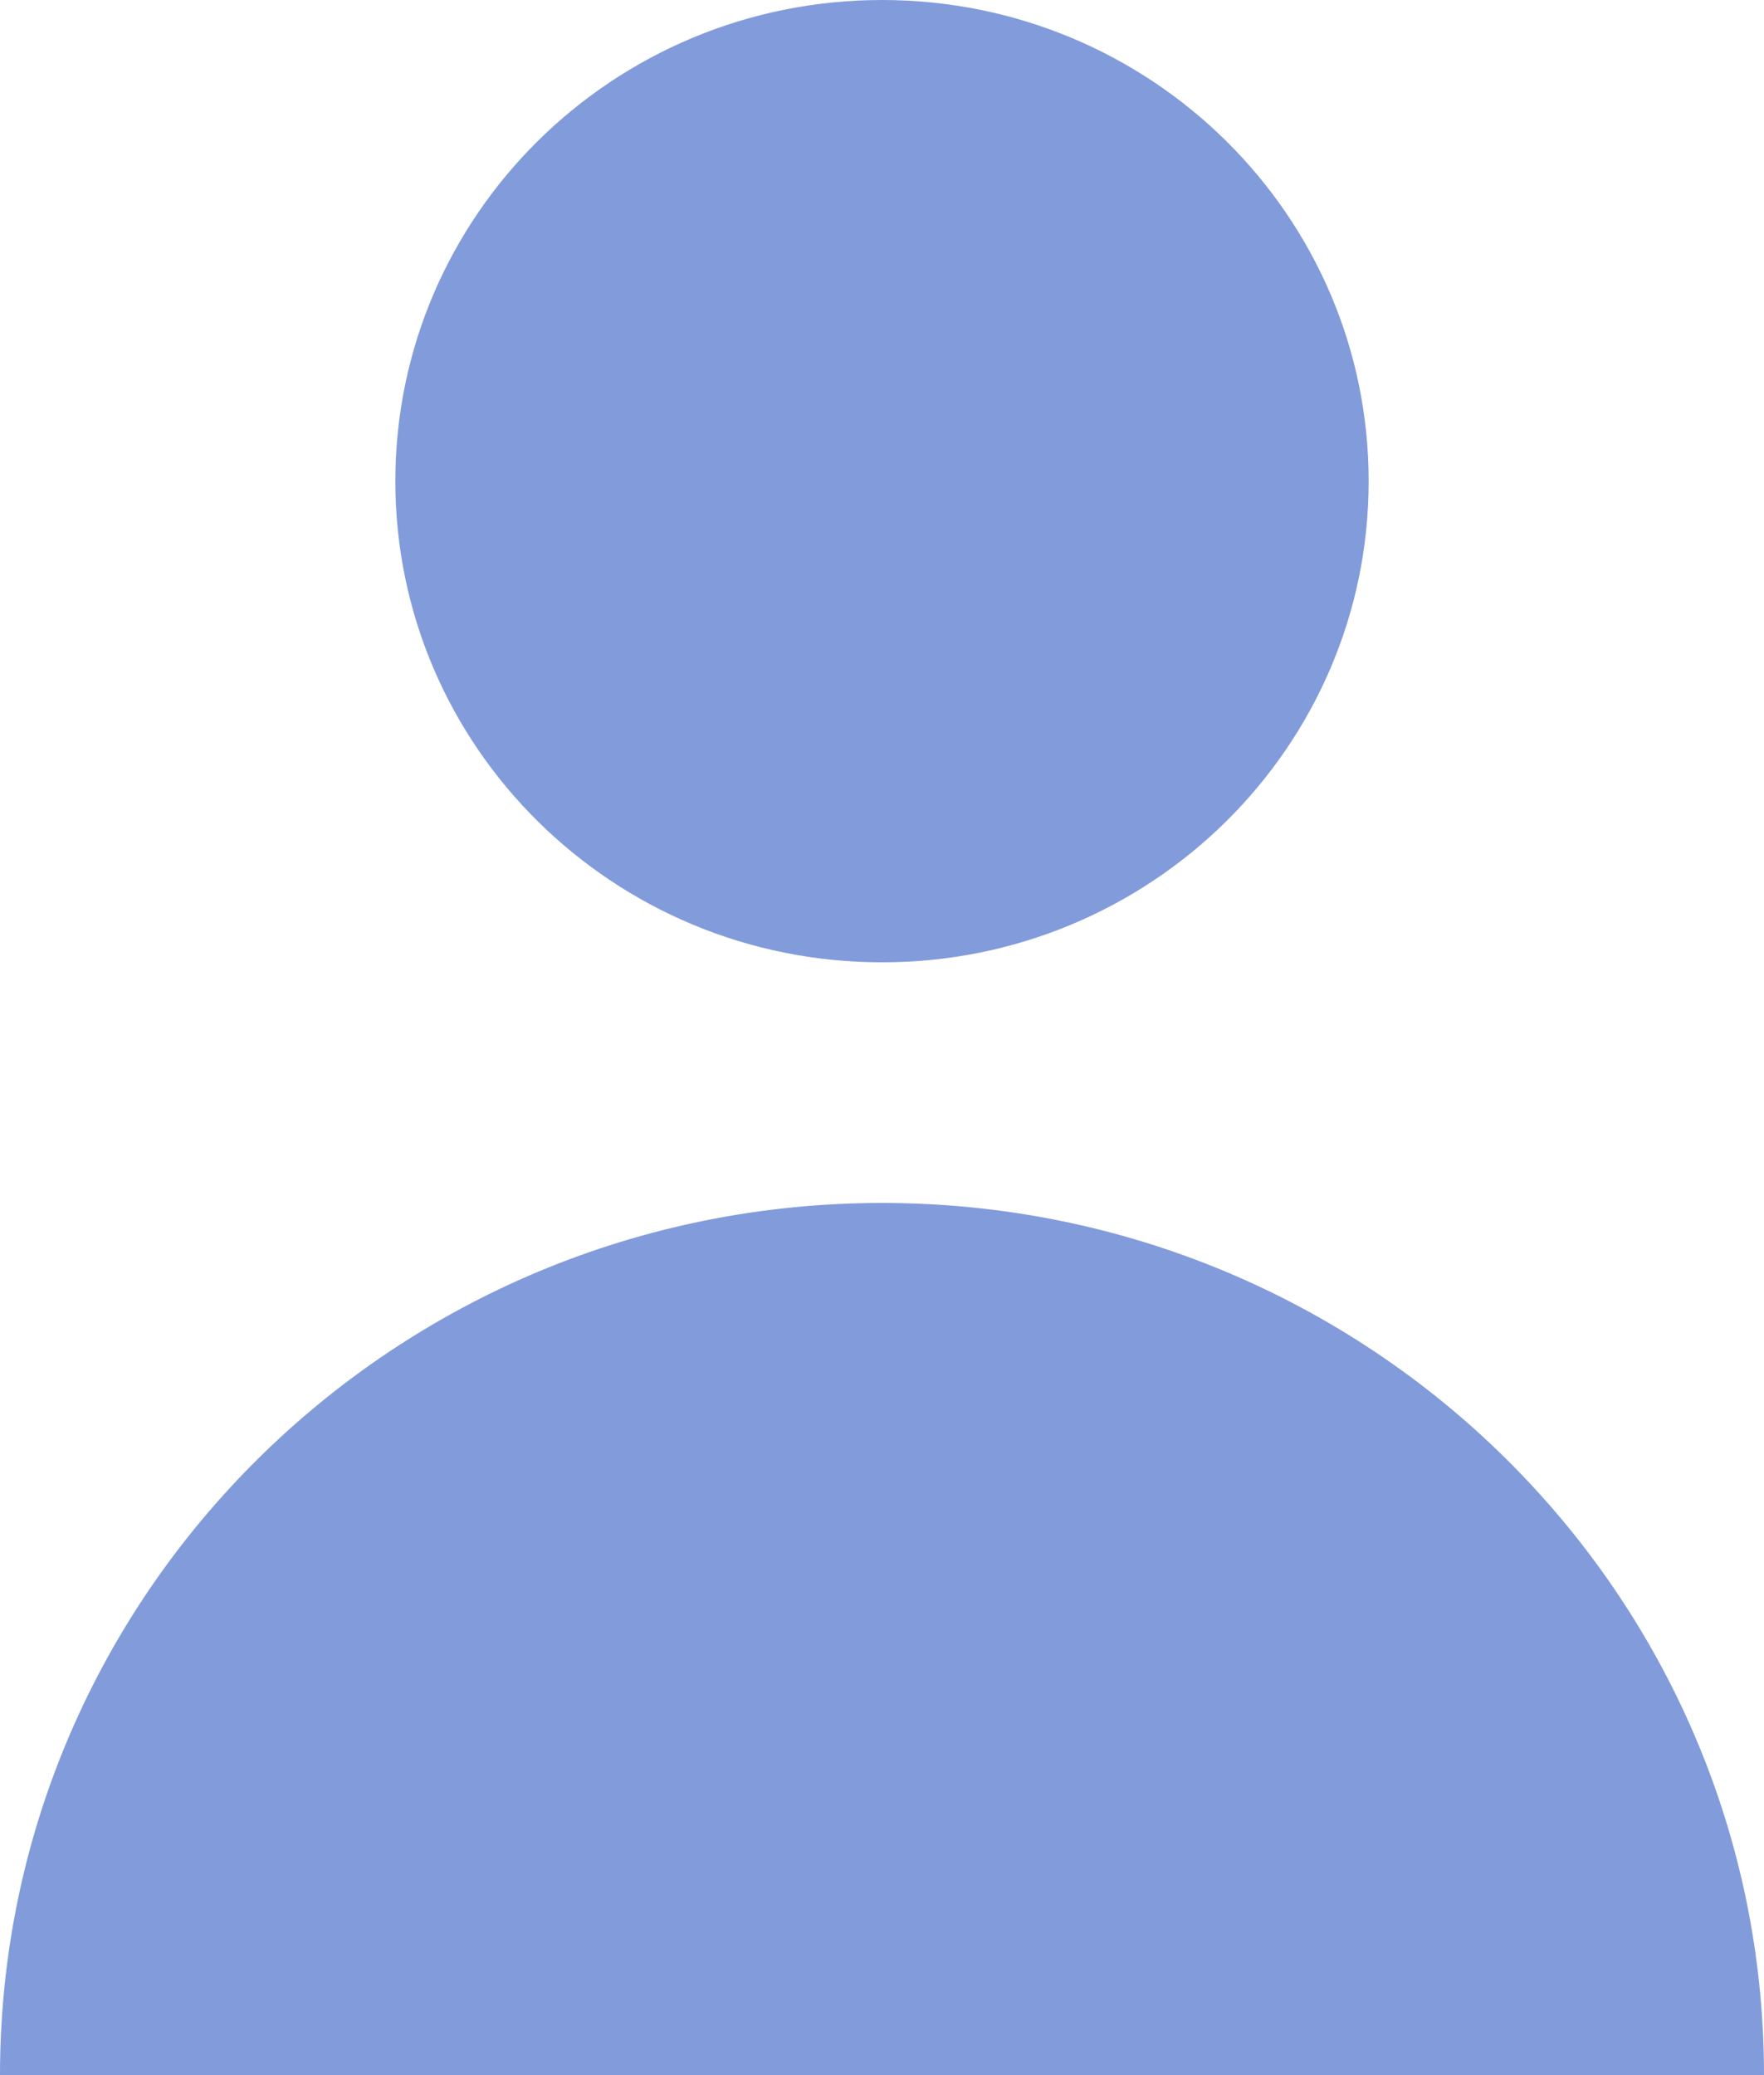 <svg width="17" height="20" viewBox="0 0 17 20" fill="none" xmlns="http://www.w3.org/2000/svg">
<path d="M8.5 9.275C11.09 9.275 13.19 7.199 13.19 4.638C13.19 2.076 11.09 0 8.5 0C5.91 0 3.81 2.076 3.81 4.638C3.81 7.199 5.91 9.275 8.5 9.275Z" fill="#829BDB"/>
<path d="M8.5 11.594C3.806 11.594 0 15.358 0 20H17C17 15.358 13.194 11.594 8.5 11.594Z" fill="#829BDB"/>
</svg>
